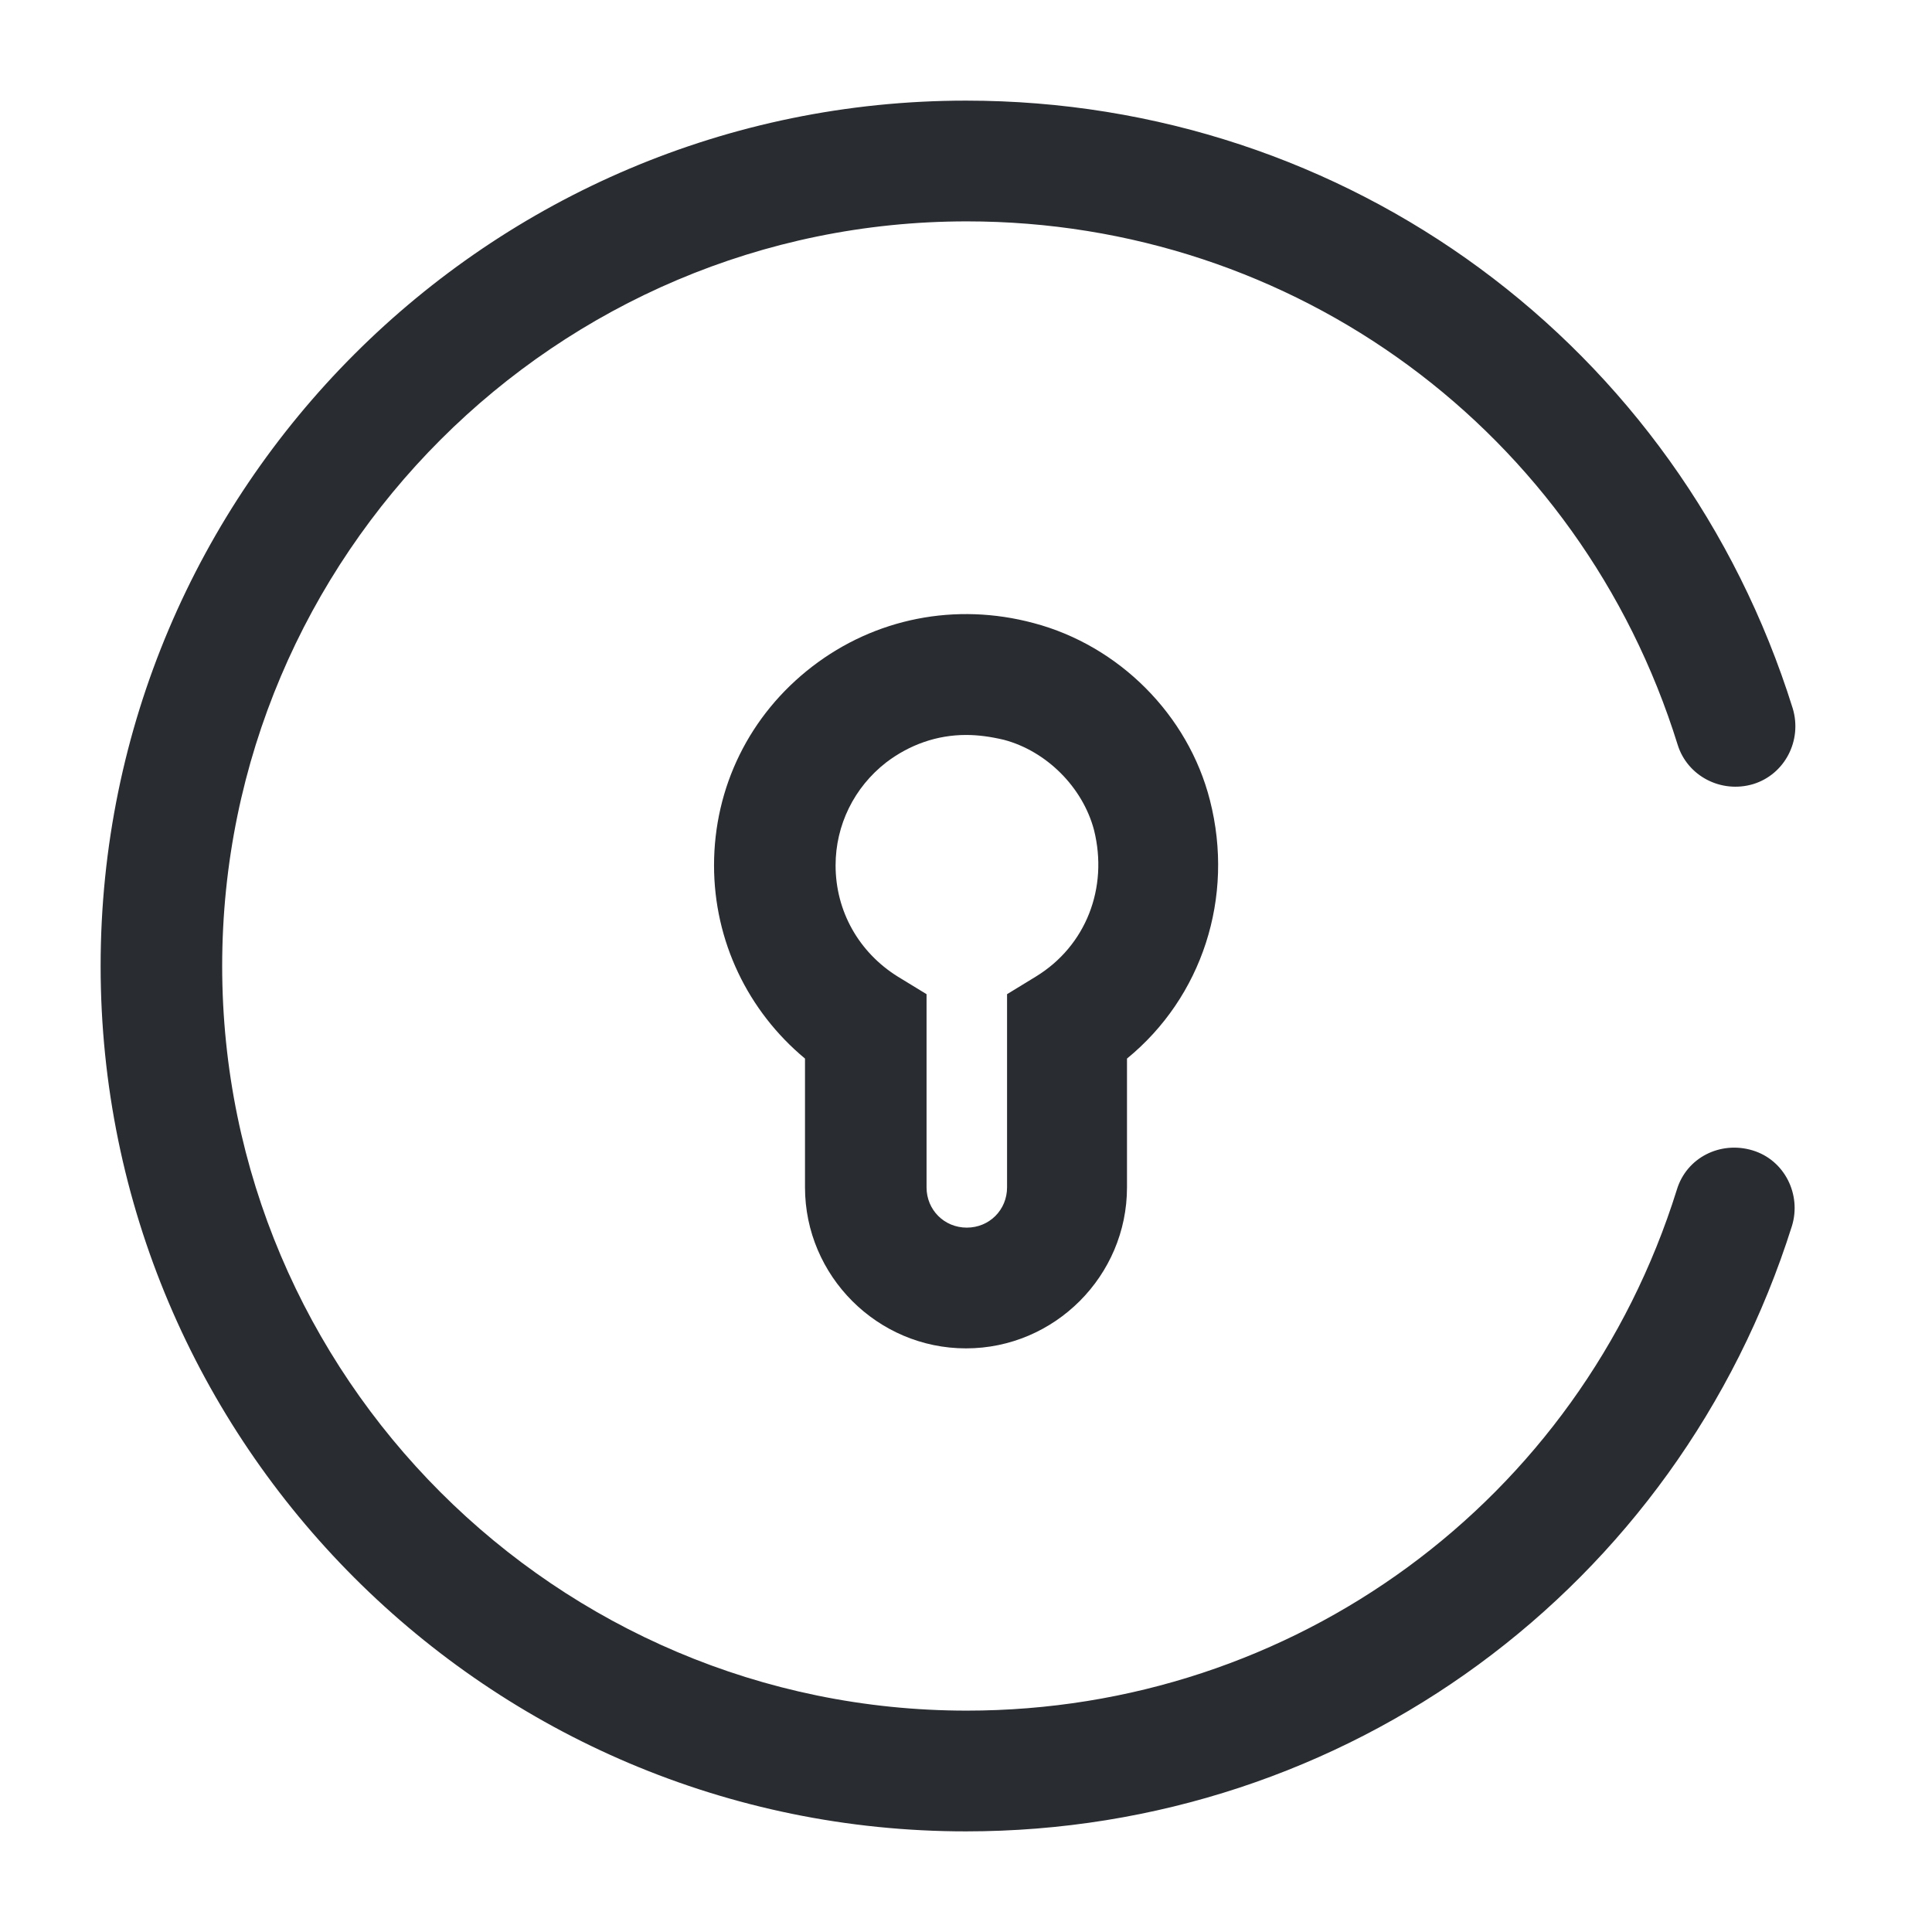 <svg width="24" height="24" viewBox="0 0 24 24" fill="none" xmlns="http://www.w3.org/2000/svg">
<path d="M12 16.75C10.9 16.75 10 15.85 10 14.75V13.15C9.29 12.56 8.87 11.69 8.87 10.75C8.87 9.78 9.31 8.88 10.09 8.28C10.87 7.68 11.87 7.48 12.84 7.74C13.9 8.02 14.76 8.88 15.03 9.94C15.34 11.15 14.93 12.39 14 13.15V14.75C14 15.85 13.1 16.75 12 16.75ZM12 9.13C11.64 9.13 11.3 9.25 11.01 9.47C10.61 9.78 10.38 10.25 10.38 10.75C10.38 11.32 10.67 11.83 11.15 12.13L11.51 12.35V14.75C11.51 15.03 11.73 15.25 12.01 15.25C12.29 15.25 12.51 15.03 12.51 14.75V12.35L12.87 12.13C13.49 11.75 13.77 11.03 13.59 10.31C13.45 9.78 13 9.33 12.47 9.19C12.3 9.15 12.15 9.13 12 9.13Z" fill="#292D32"/>
<path d="M12 22.75C6.07 22.75 1.25 17.93 1.25 12C1.25 6.07 6.07 1.25 12 1.25C16.74 1.25 20.86 4.29 22.27 8.8C22.39 9.2 22.17 9.62 21.78 9.74C21.38 9.86 20.96 9.64 20.84 9.25C19.63 5.36 16.08 2.75 12.01 2.75C6.91 2.75 2.76 6.9 2.76 12C2.76 17.1 6.91 21.25 12.01 21.25C16.07 21.25 19.62 18.65 20.83 14.78C20.95 14.38 21.37 14.17 21.77 14.29C22.17 14.41 22.38 14.84 22.26 15.23C20.84 19.73 16.72 22.75 12 22.75Z" fill="#292D32"/>
</svg>
